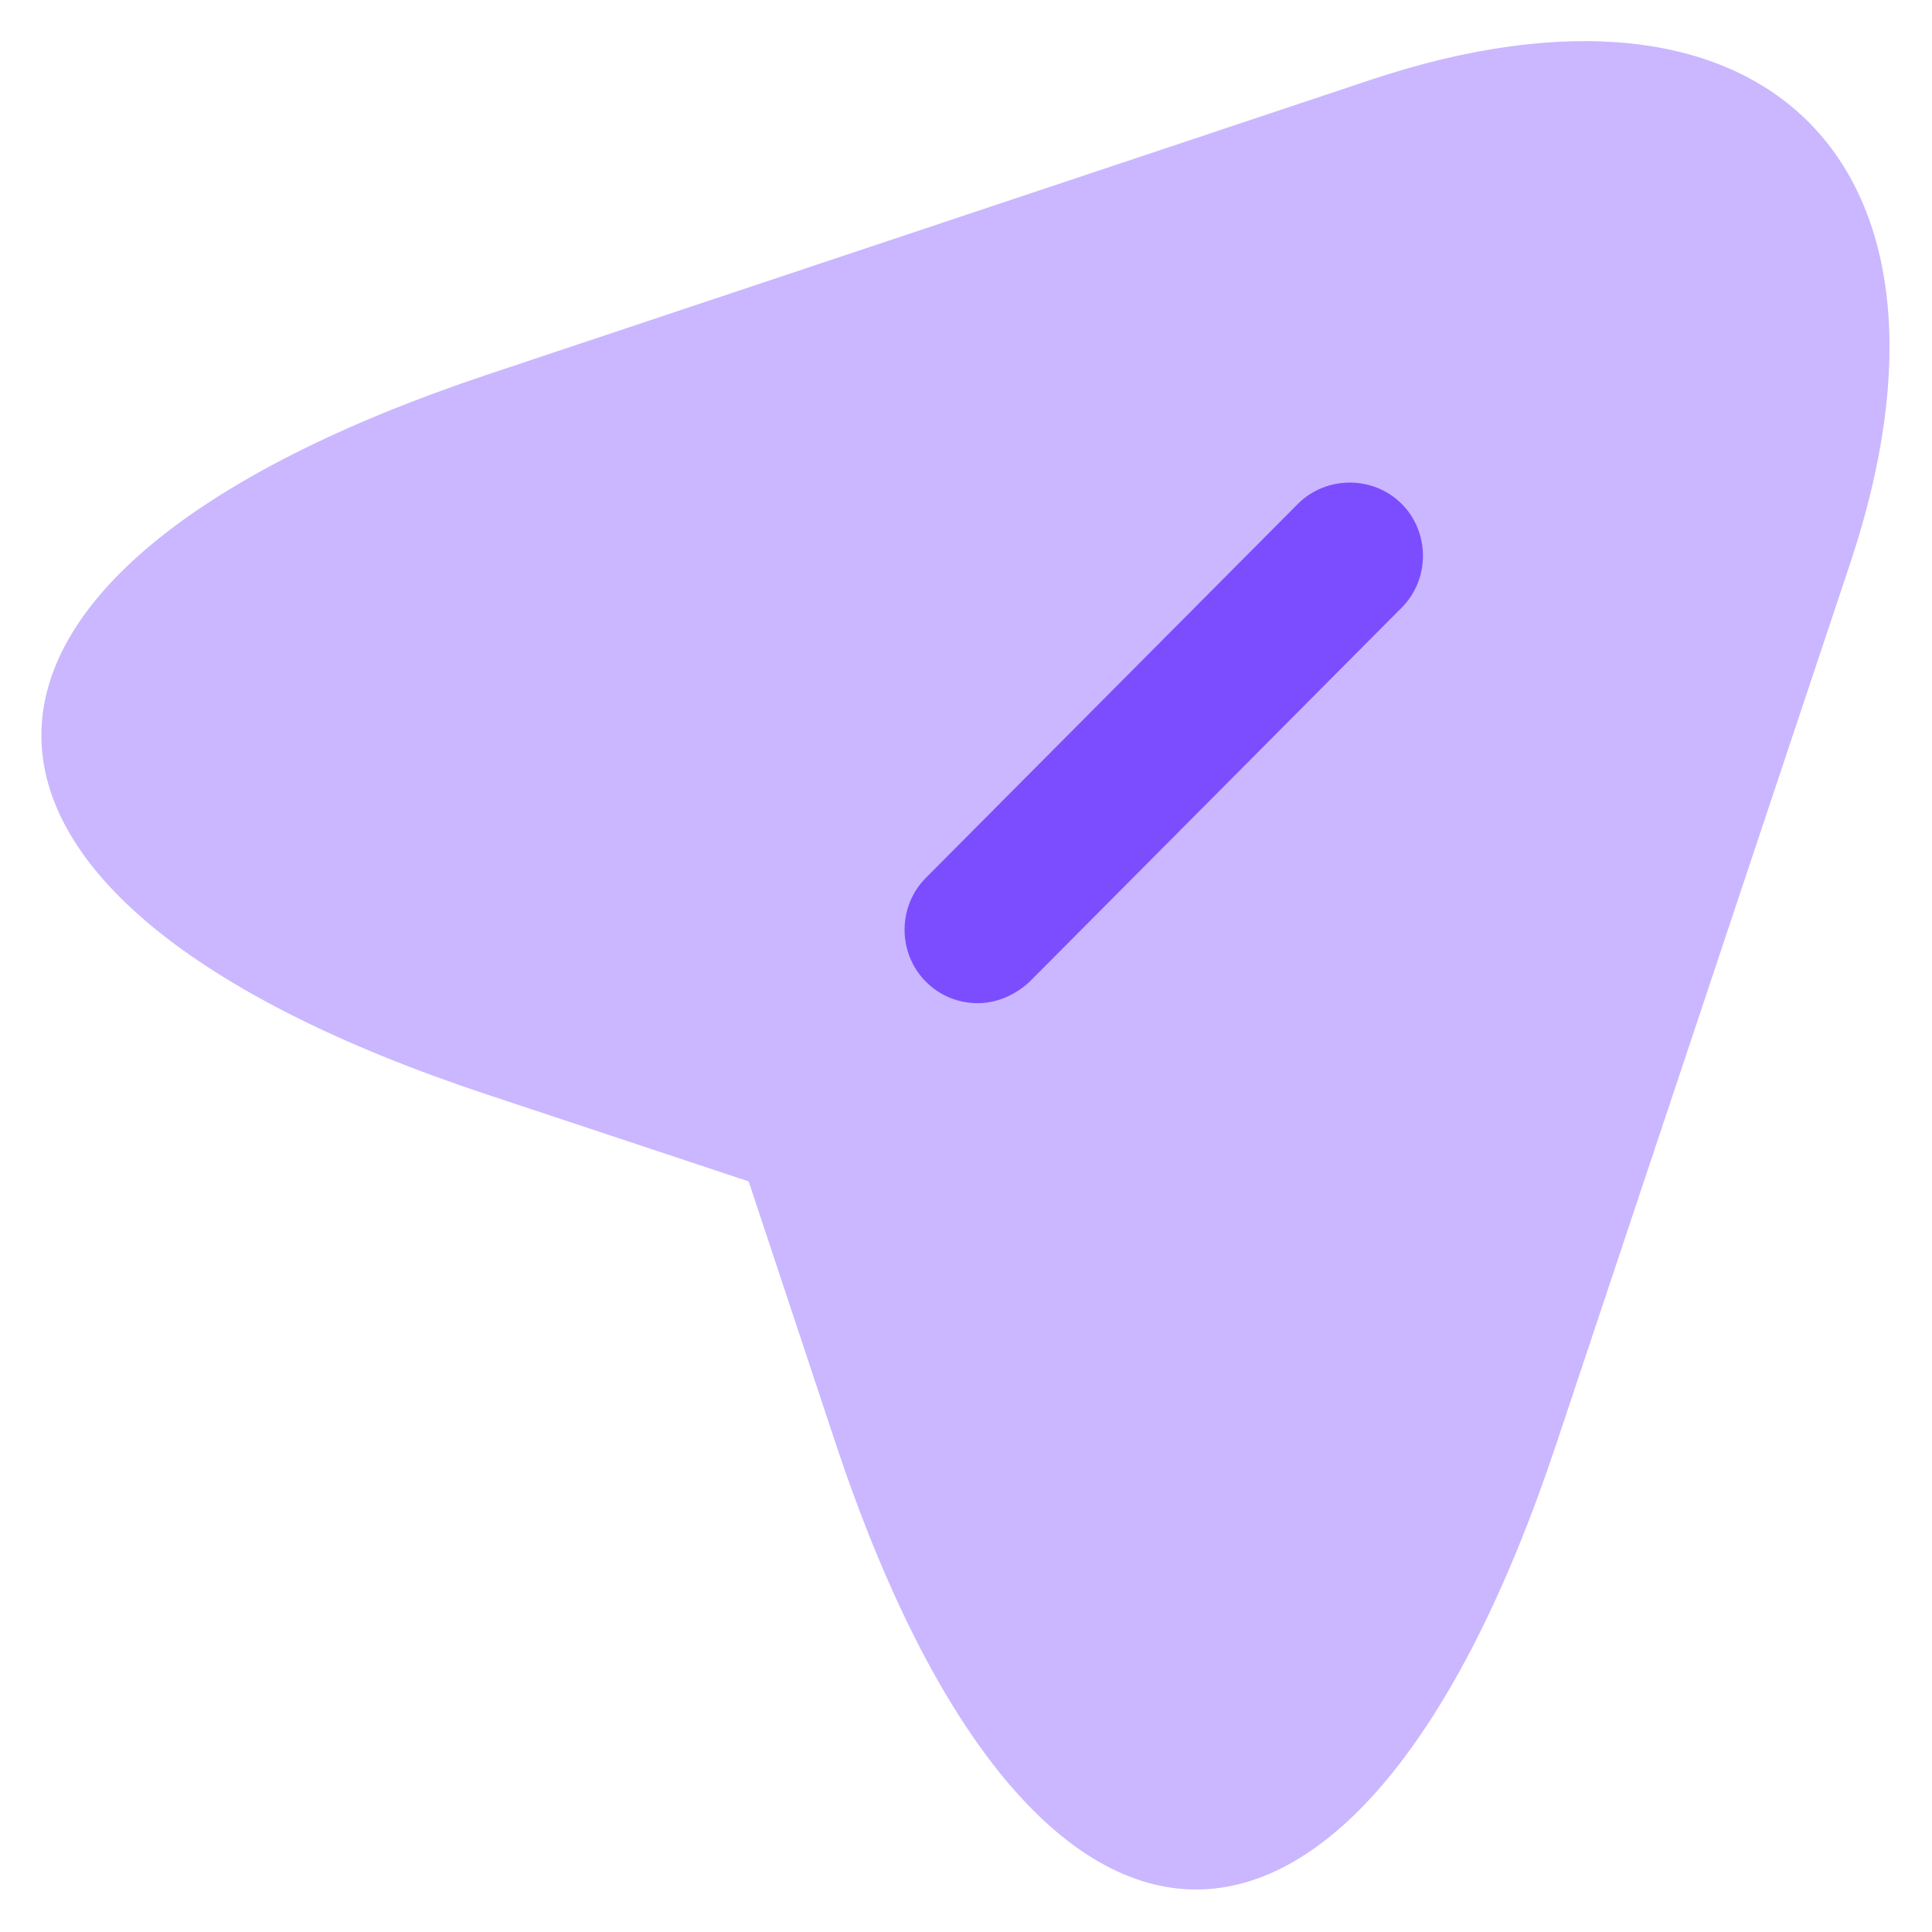 <svg width="37" height="37" viewBox="0 0 37 37" fill="none" xmlns="http://www.w3.org/2000/svg">
<path opacity="0.4" d="M9.331 7.175L26.244 1.531C33.837 -1 37.962 3.144 35.45 10.738L29.806 27.65C26.019 39.031 19.794 39.031 16.006 27.65L14.338 22.625L9.312 20.956C-2.05 17.188 -2.05 10.981 9.331 7.175Z" fill="#7C4DFF"/>
<path d="M18.725 17.806L25.869 10.644L18.725 17.806Z" fill="#7C4DFF"/>
<path d="M18.725 19.212C18.369 19.212 18.012 19.081 17.731 18.8C17.188 18.256 17.188 17.356 17.731 16.812L24.856 9.65C25.4 9.106 26.3 9.106 26.844 9.65C27.387 10.194 27.387 11.094 26.844 11.637L19.719 18.8C19.438 19.062 19.081 19.212 18.725 19.212Z" fill="#7C4DFF"/>
</svg>
